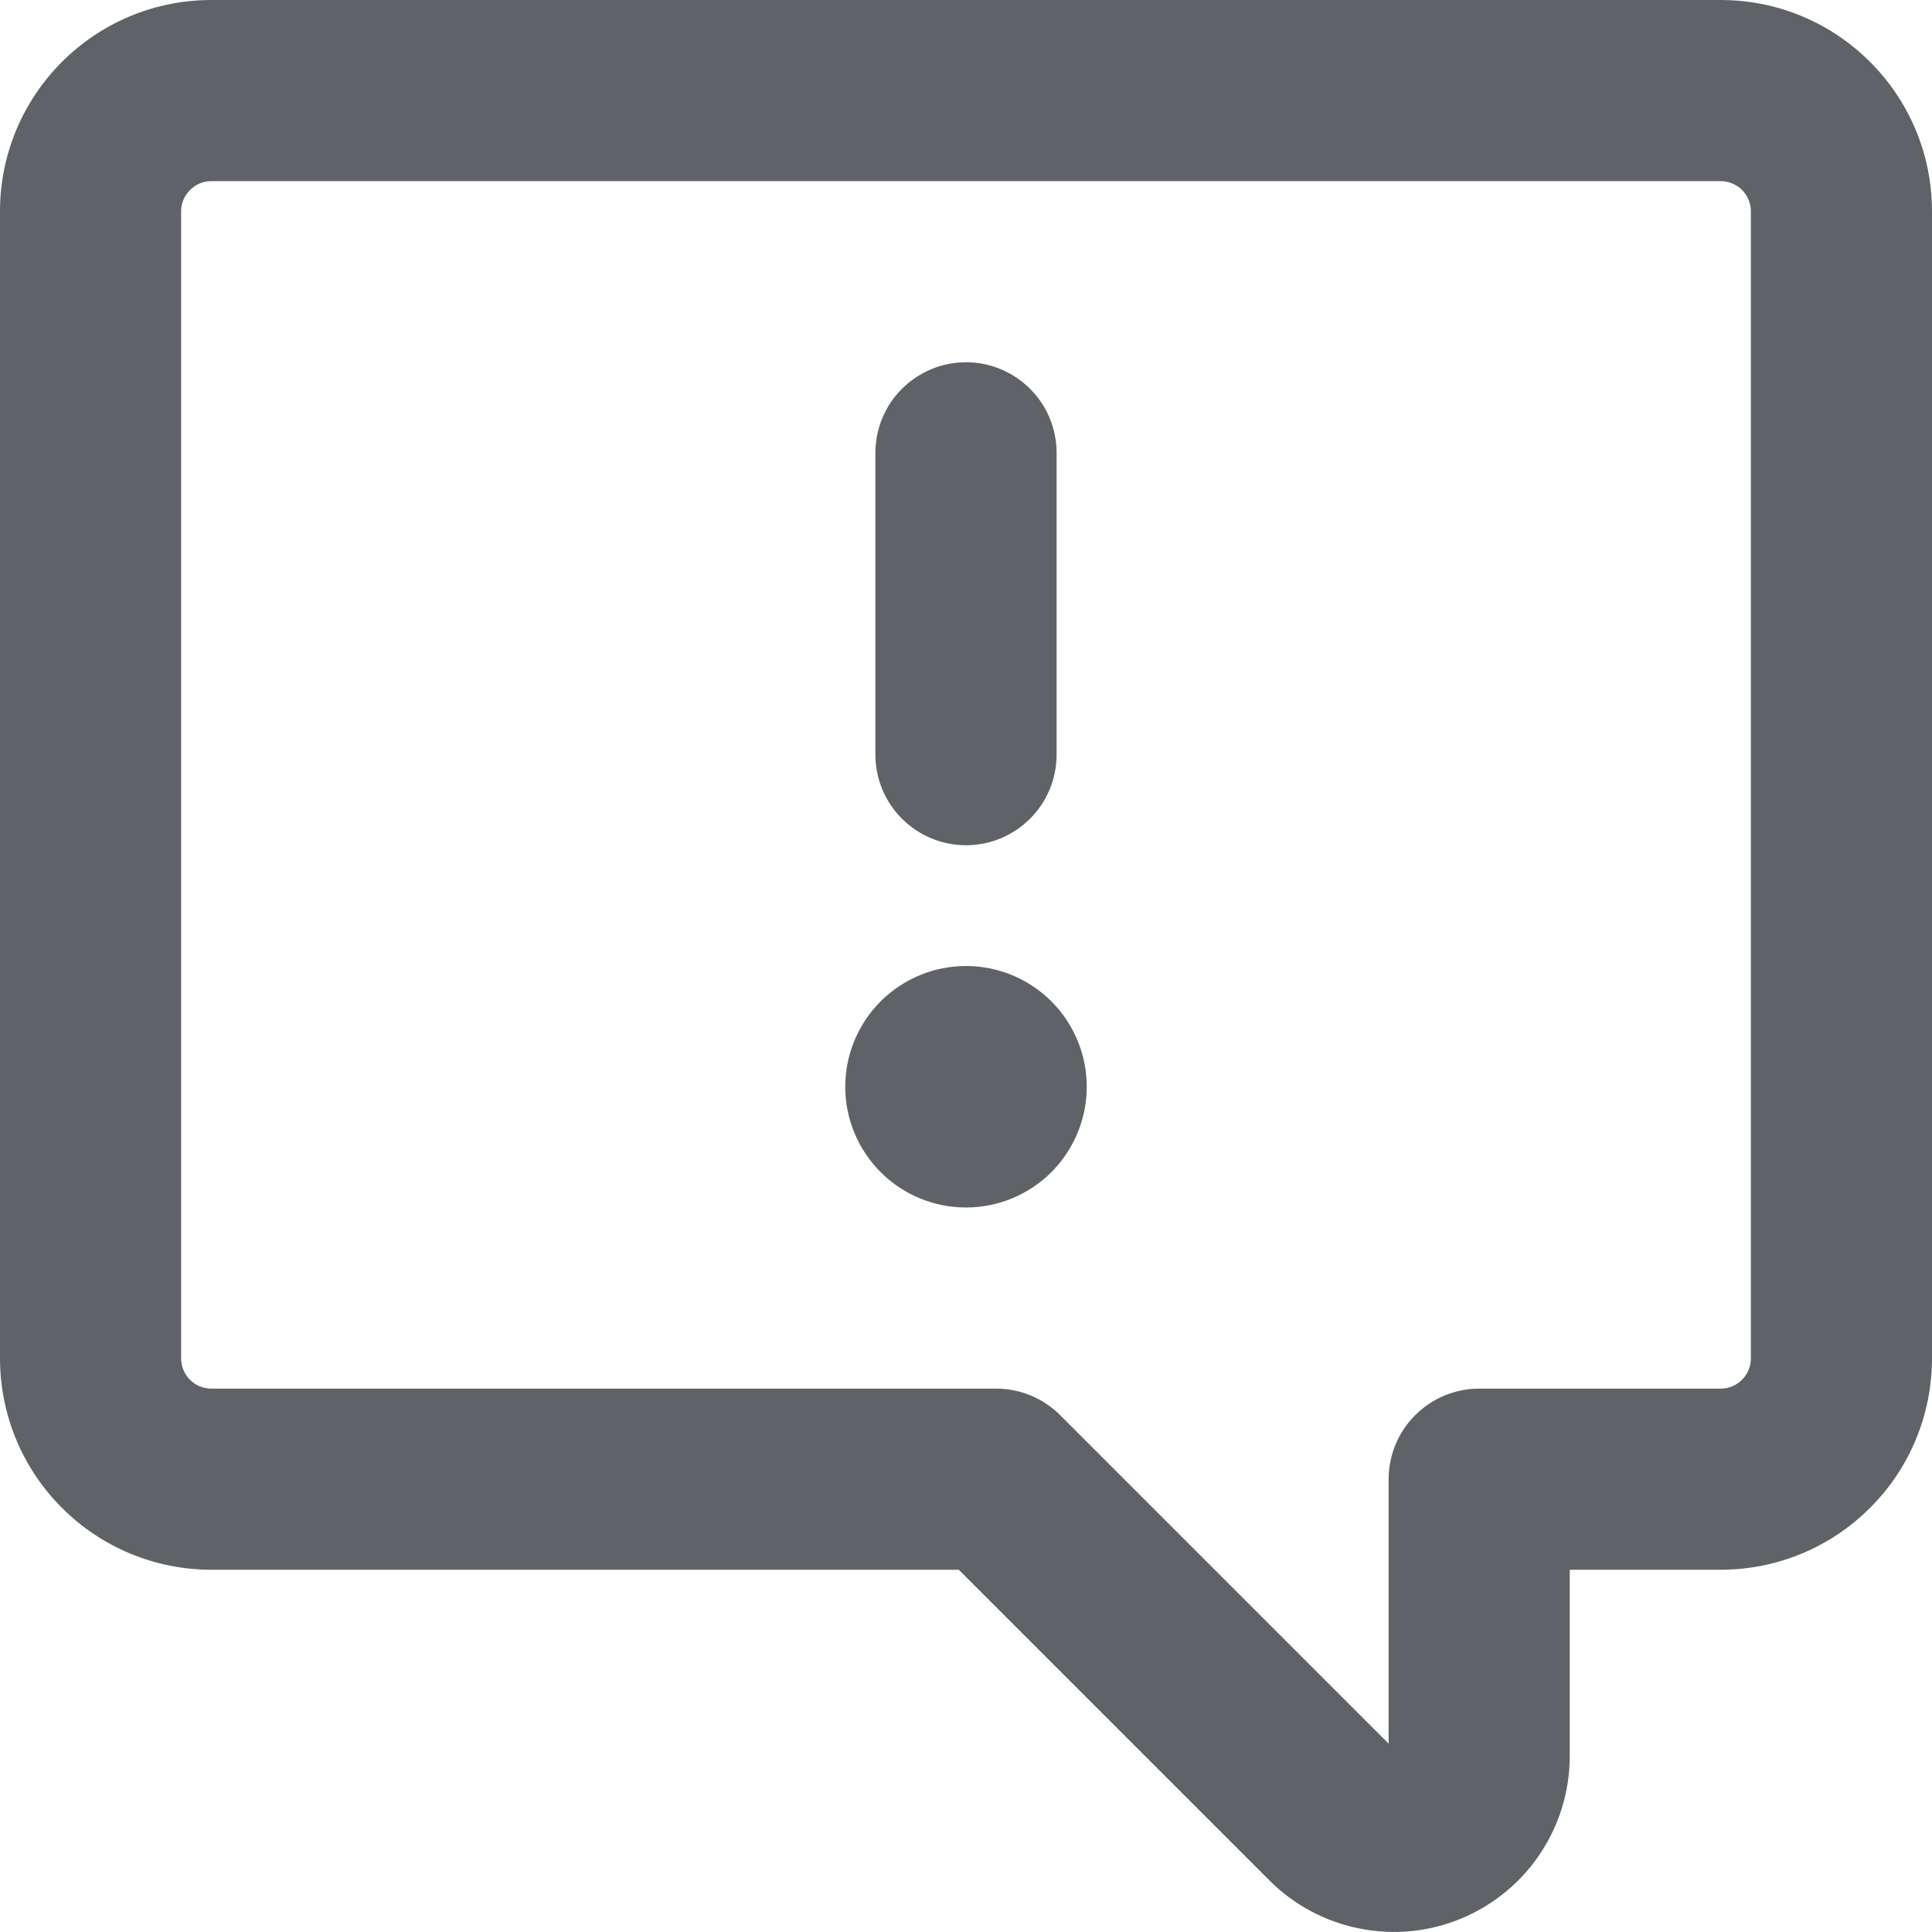 <svg width="20" height="20" viewBox="0 0 20 20" fill="none" xmlns="http://www.w3.org/2000/svg">
<path fill-rule="evenodd" clip-rule="evenodd" d="M17.812 1.875C17.895 1.875 17.975 1.908 18.034 1.967C18.092 2.025 18.125 2.105 18.125 2.188V14.062C18.125 14.235 17.985 14.375 17.812 14.375H15.312C15.064 14.375 14.825 14.474 14.65 14.65C14.474 14.825 14.375 15.064 14.375 15.312V18.05L10.975 14.65C10.799 14.474 10.561 14.375 10.312 14.375H2.188C2.105 14.375 2.025 14.342 1.967 14.284C1.908 14.225 1.875 14.145 1.875 14.062V2.188C1.875 2.105 1.908 2.025 1.967 1.967C2.025 1.908 2.105 1.875 2.188 1.875H17.812V1.875ZM20 2.188C20 0.98 19.02 0 17.812 0H2.188C0.98 0 0 0.98 0 2.188V14.062C0 14.643 0.23 15.199 0.641 15.609C1.051 16.02 1.607 16.25 2.188 16.25H9.925L13.141 19.466C13.396 19.721 13.72 19.894 14.074 19.964C14.427 20.035 14.793 19.999 15.126 19.861C15.458 19.723 15.743 19.49 15.943 19.19C16.143 18.891 16.25 18.539 16.25 18.179V16.25H17.812C18.393 16.25 18.949 16.02 19.359 15.609C19.77 15.199 20 14.643 20 14.062V2.188ZM8.75 11.25C8.75 11.582 8.882 11.899 9.116 12.134C9.351 12.368 9.668 12.5 10 12.5C10.332 12.5 10.649 12.368 10.884 12.134C11.118 11.899 11.25 11.582 11.25 11.25C11.25 10.918 11.118 10.601 10.884 10.366C10.649 10.132 10.332 10 10 10C9.668 10 9.351 10.132 9.116 10.366C8.882 10.601 8.75 10.918 8.75 11.25V11.25ZM9.062 4.688C9.062 4.439 9.161 4.2 9.337 4.025C9.513 3.849 9.751 3.75 10 3.75C10.249 3.75 10.487 3.849 10.663 4.025C10.839 4.2 10.938 4.439 10.938 4.688V7.812C10.938 8.061 10.839 8.3 10.663 8.475C10.487 8.651 10.249 8.75 10 8.75C9.751 8.75 9.513 8.651 9.337 8.475C9.161 8.3 9.062 8.061 9.062 7.812V4.688Z" fill="#5f6368"/>
</svg>
